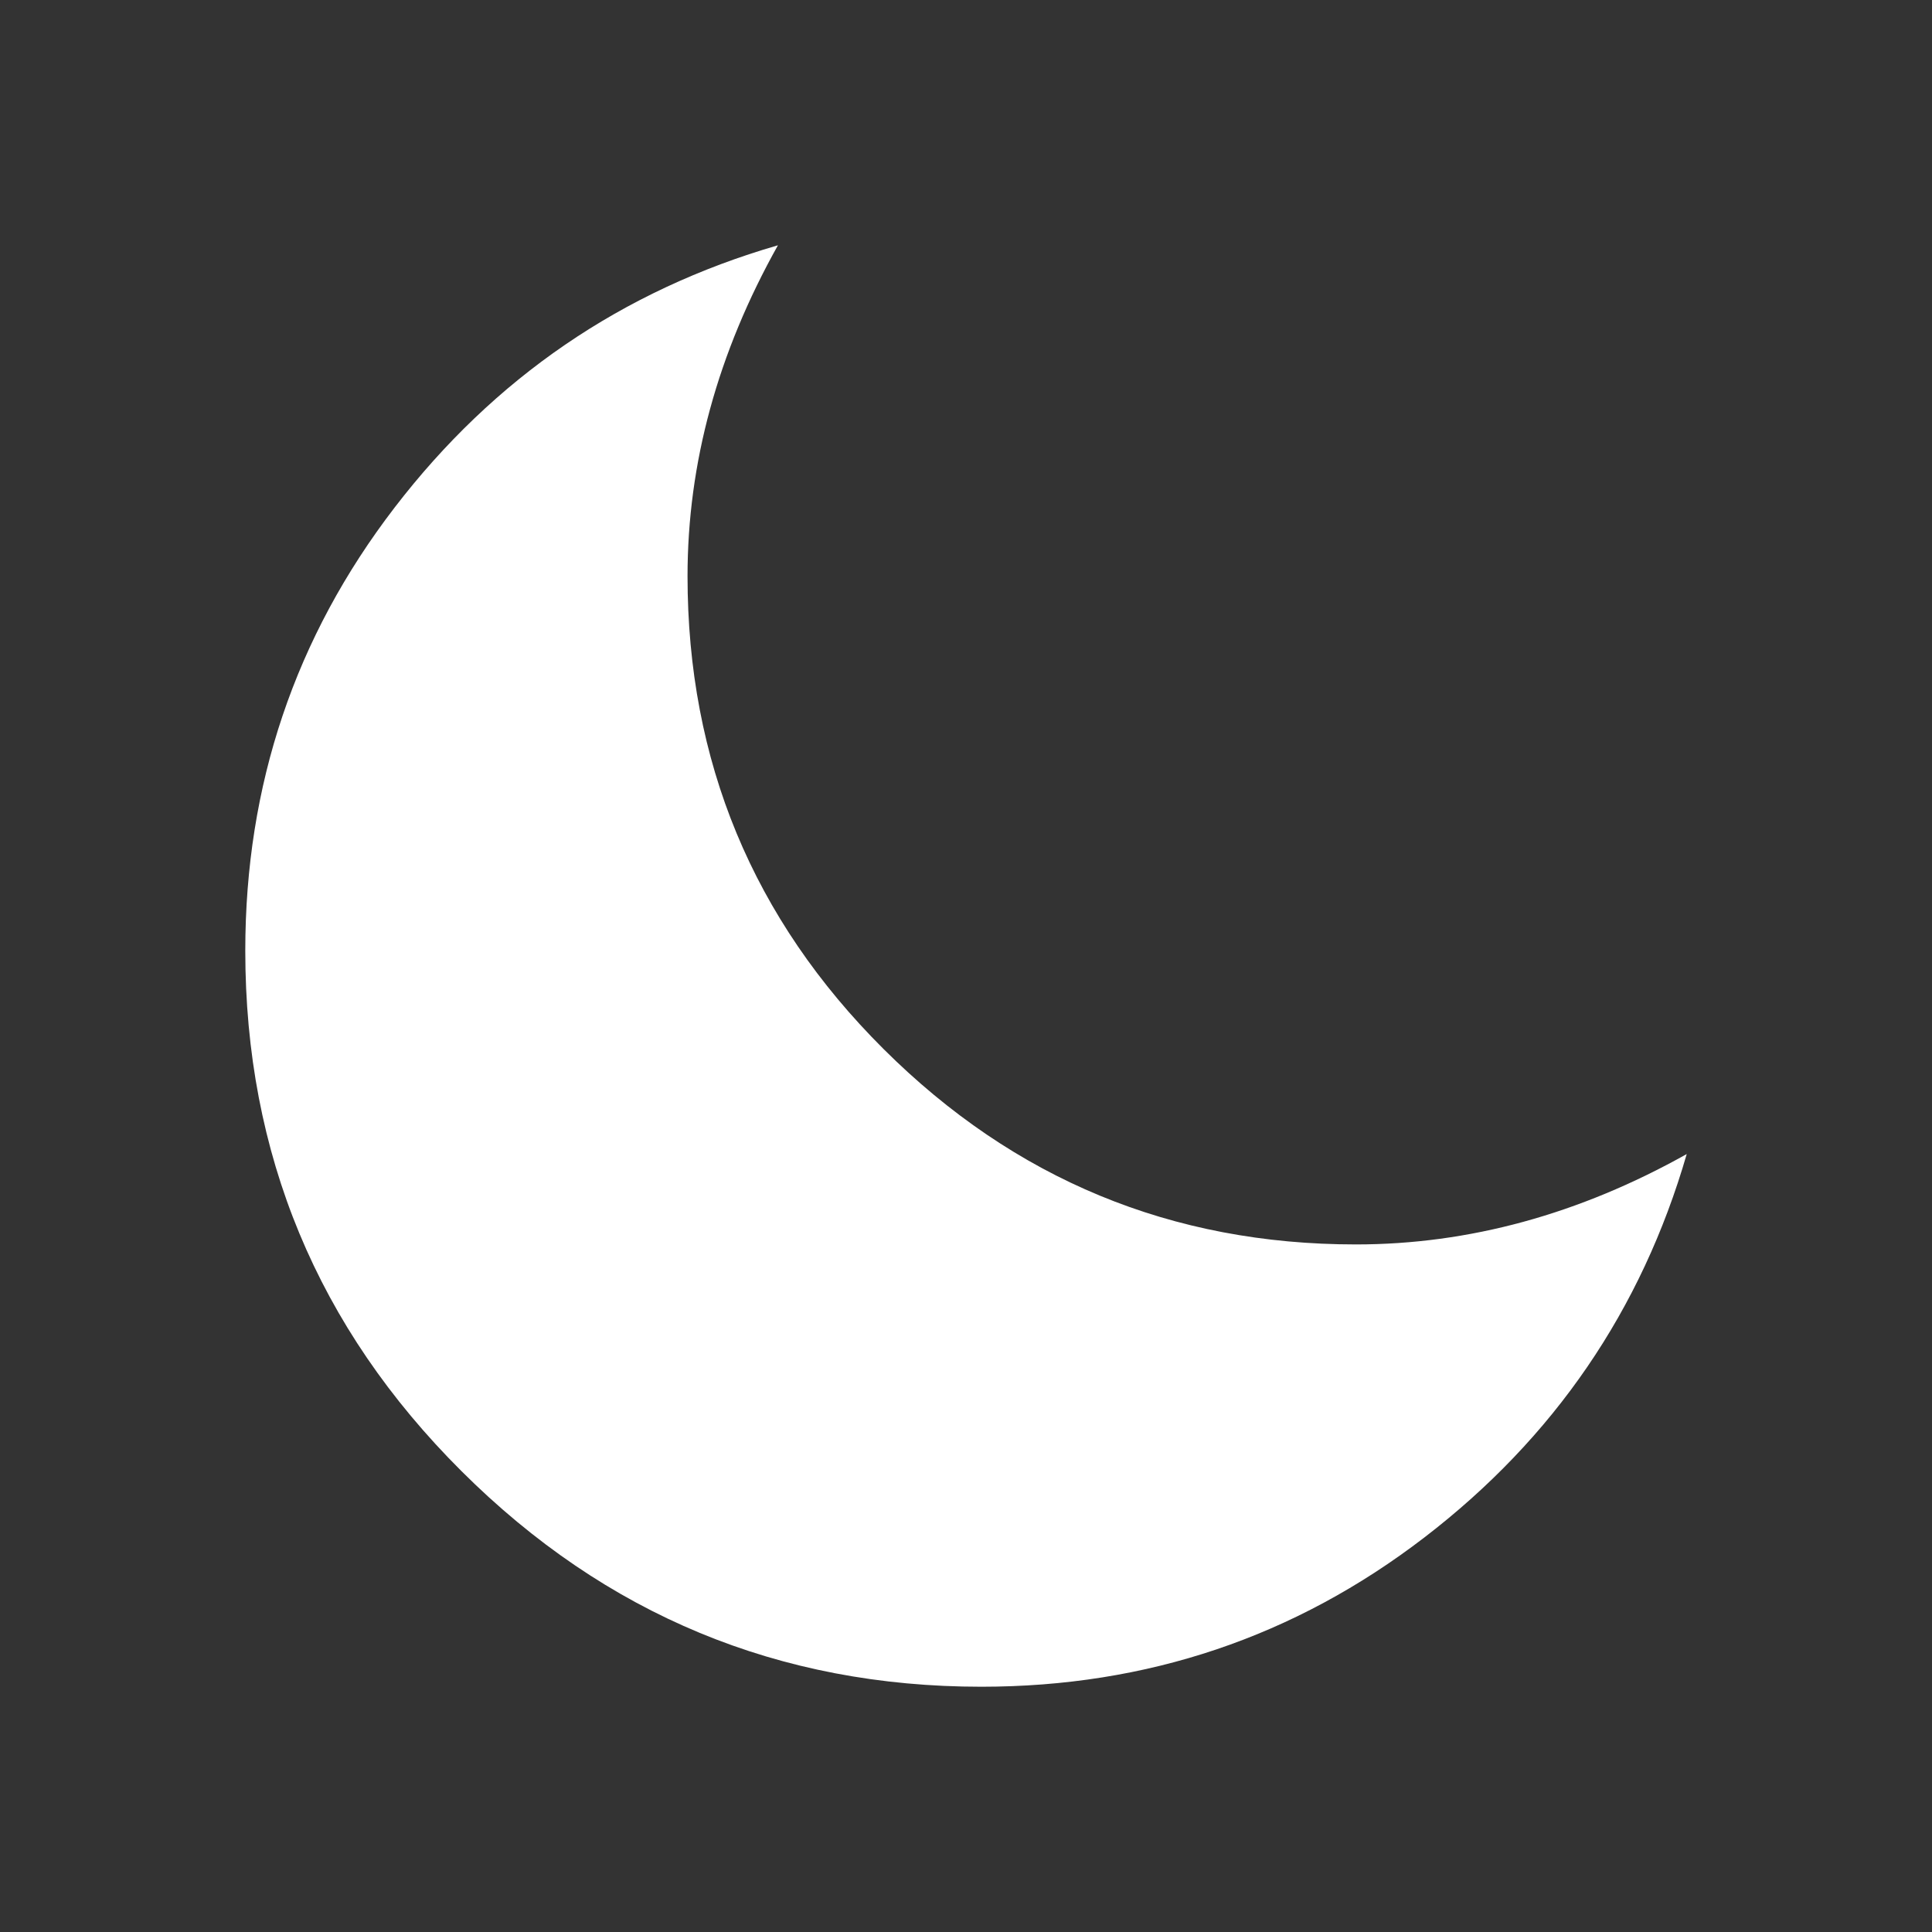 <?xml version="1.0" encoding="utf-8"?>
<!-- Generator: Adobe Illustrator 15.0.1, SVG Export Plug-In . SVG Version: 6.00 Build 0)  -->
<!DOCTYPE svg PUBLIC "-//W3C//DTD SVG 1.1//EN" "http://www.w3.org/Graphics/SVG/1.1/DTD/svg11.dtd">
<svg version="1.1" id="Layer_1" xmlns="http://www.w3.org/2000/svg" xmlns:xlink="http://www.w3.org/1999/xlink" x="0px" y="0px"
	 width="120px" height="120px" viewBox="0 0 120 120" xml:space="preserve">
<rect x="0" y="0" width="120" height="120" fill="#333333" stroke="none"/>
<path id="Night" fill="#FFFFFF" d="M84.213,77.294c7.018,0,13.868-1.871,20.553-5.614c-2.808,9.692-8.238,17.629-16.293,23.812
	c-8.054,6.184-17.227,9.274-27.521,9.274c-12.565,0-23.326-4.463-32.282-13.385c-8.957-8.924-13.435-19.701-13.435-32.334
	c0-10.293,3.091-19.466,9.273-27.52c6.183-8.054,14.12-13.484,23.811-16.292c-3.742,6.683-5.615,13.534-5.615,20.552
	c0,11.496,4.061,21.288,12.182,29.376C63.008,73.251,72.783,77.294,84.213,77.294z"/>
</svg>
